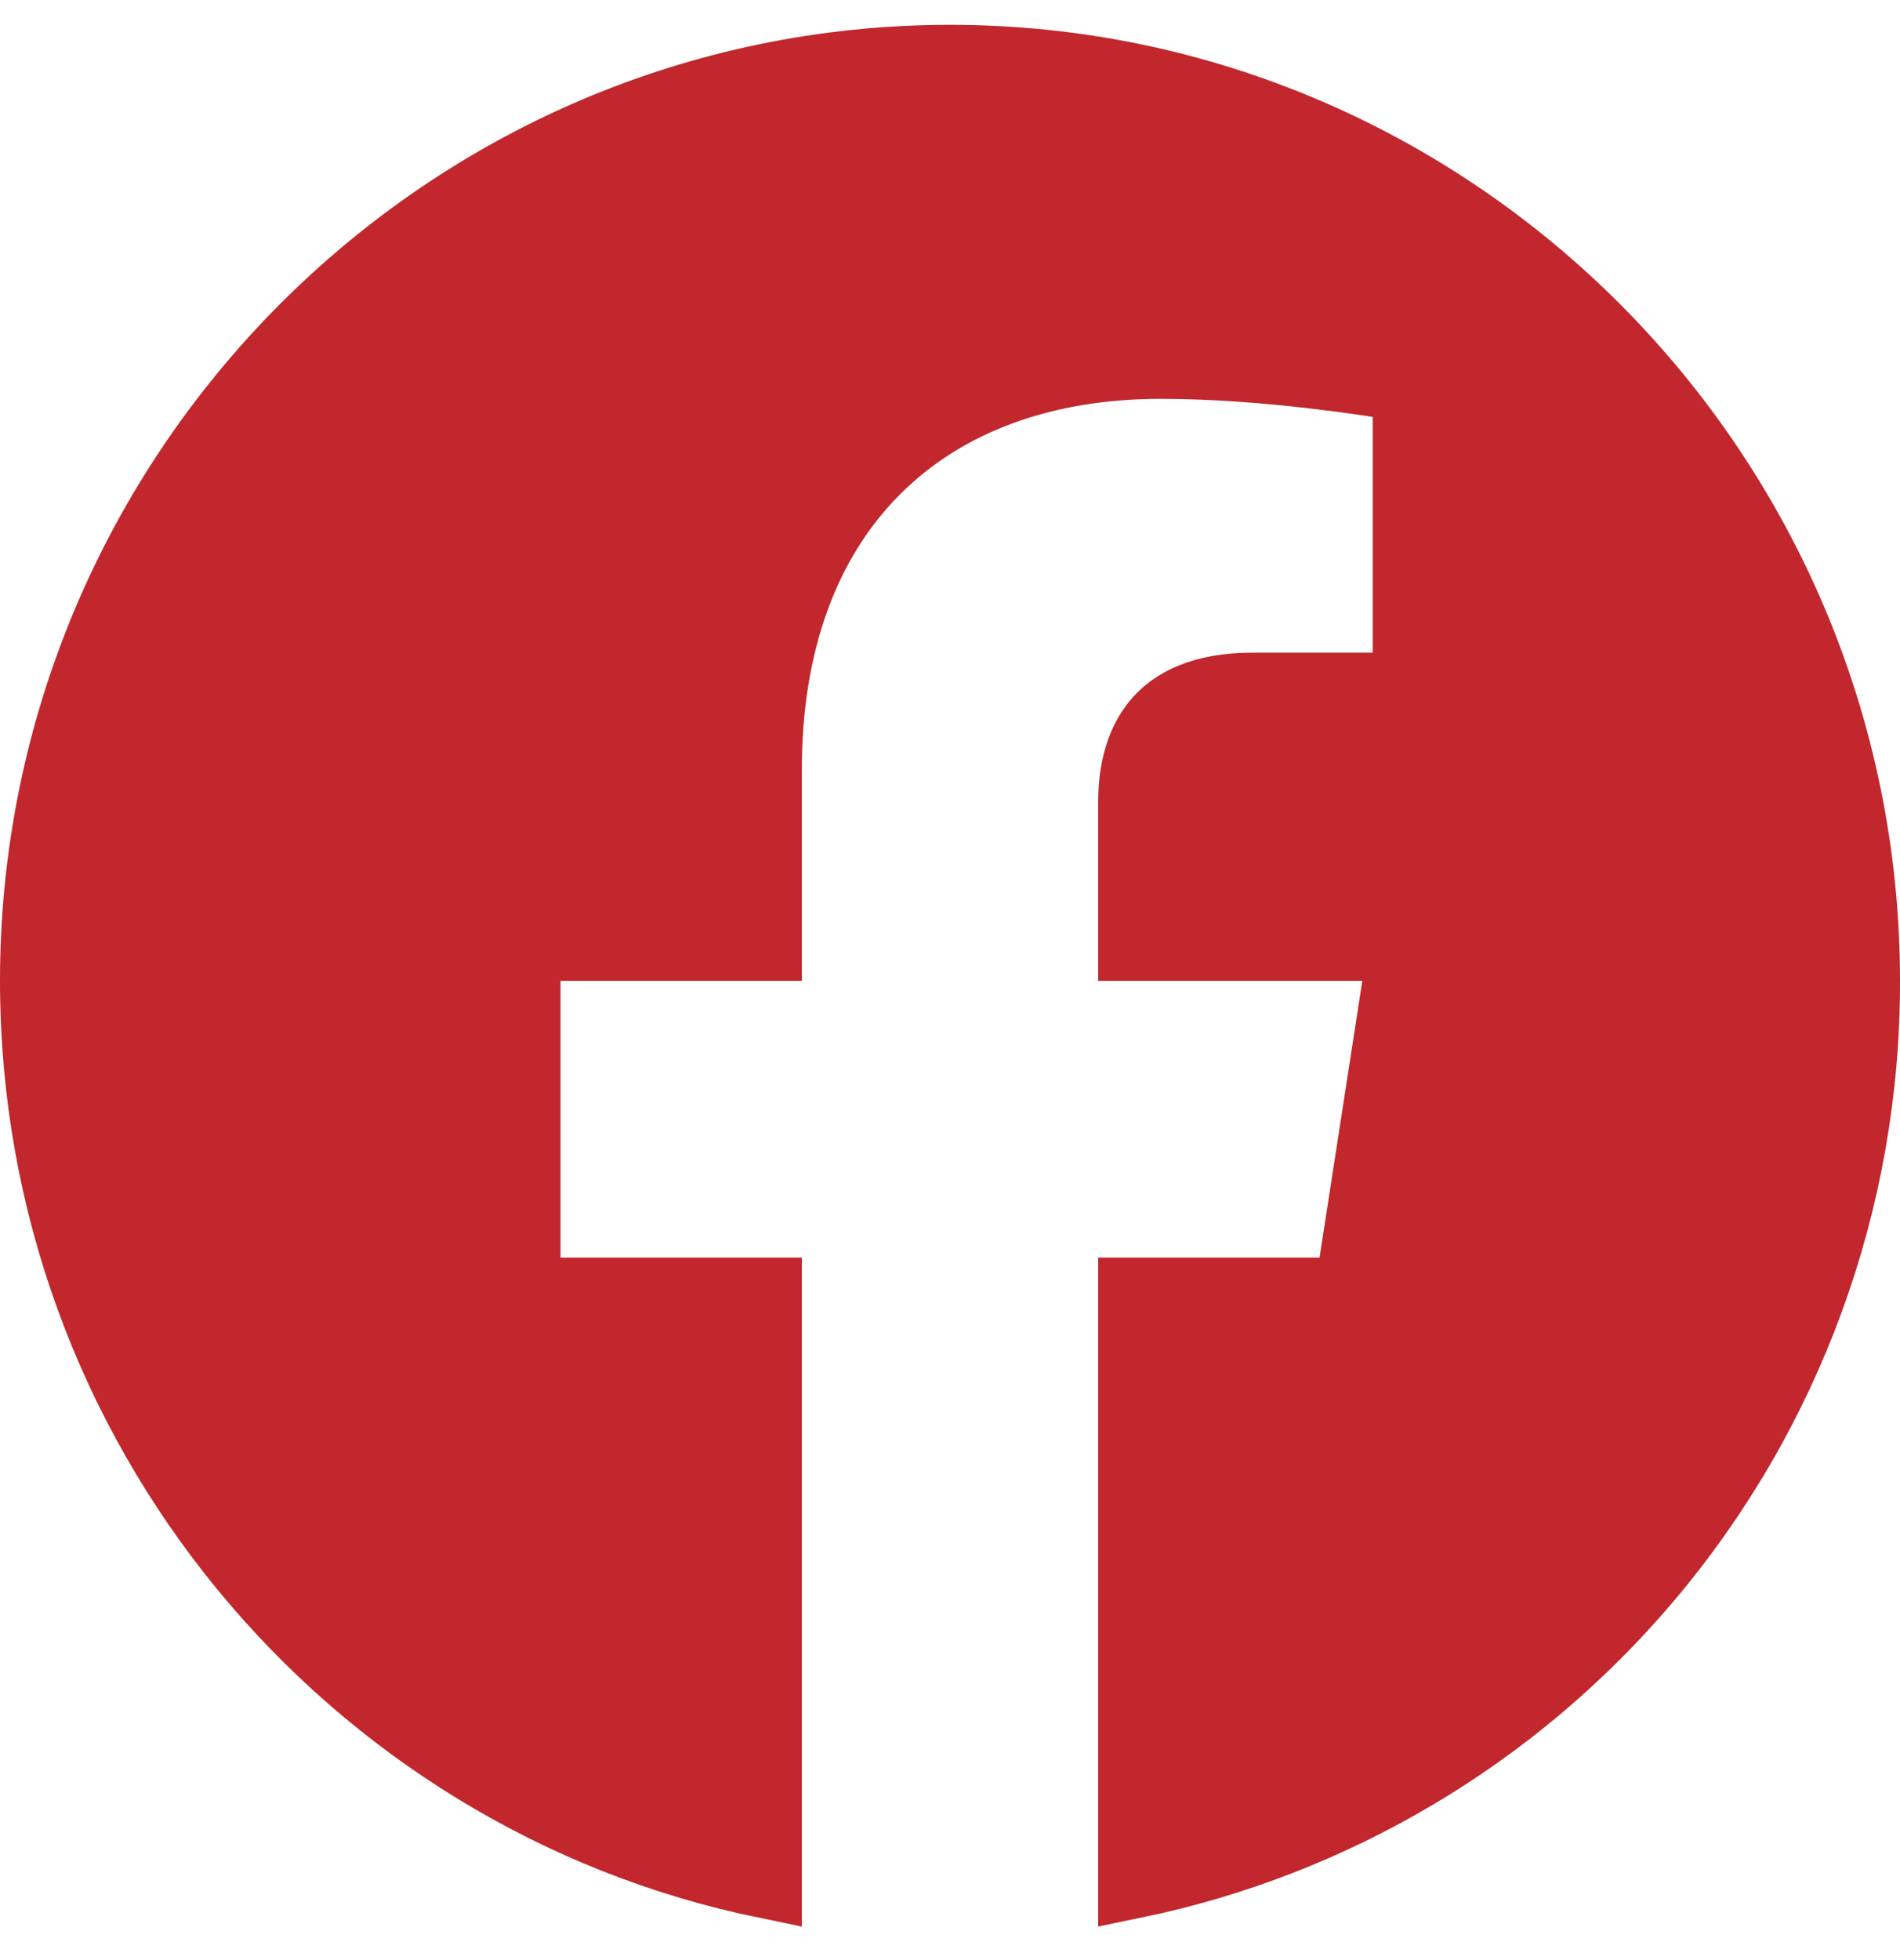 <svg width="32" height="33" viewBox="0 0 32 33" fill="none" xmlns="http://www.w3.org/2000/svg">
<path d="M8.84 21.173V21.773H9.44H12.904V31.7C5.888 30.259 0.6 24.005 0.6 16.514C0.6 7.96 7.534 1.018 16 1.018C24.466 1.018 31.4 7.96 31.4 16.514L31.4 16.516C31.408 20.206 30.102 23.776 27.718 26.584C25.488 29.211 22.45 31.008 19.096 31.699V21.773H22.224H22.738L22.817 21.265L23.537 16.606L23.644 15.914H22.944H19.096V13.494C19.096 12.947 19.231 12.48 19.51 12.158C19.775 11.851 20.243 11.588 21.104 11.588H23.12H23.72V10.988V7.02V6.512L23.219 6.429L23.12 7.02C23.219 6.429 23.219 6.429 23.219 6.429L23.219 6.429L23.218 6.428L23.217 6.428L23.212 6.427L23.195 6.425L23.131 6.414C23.076 6.406 22.995 6.394 22.893 6.379C22.69 6.349 22.401 6.311 22.058 6.272C21.372 6.194 20.455 6.115 19.552 6.115C17.599 6.115 15.92 6.708 14.729 7.904C13.537 9.1 12.904 10.83 12.904 12.964V15.914H9.44H8.84V16.514V21.173Z" fill="#C1272D" stroke="#C1272D" stroke-width="1.2"/>
</svg>
